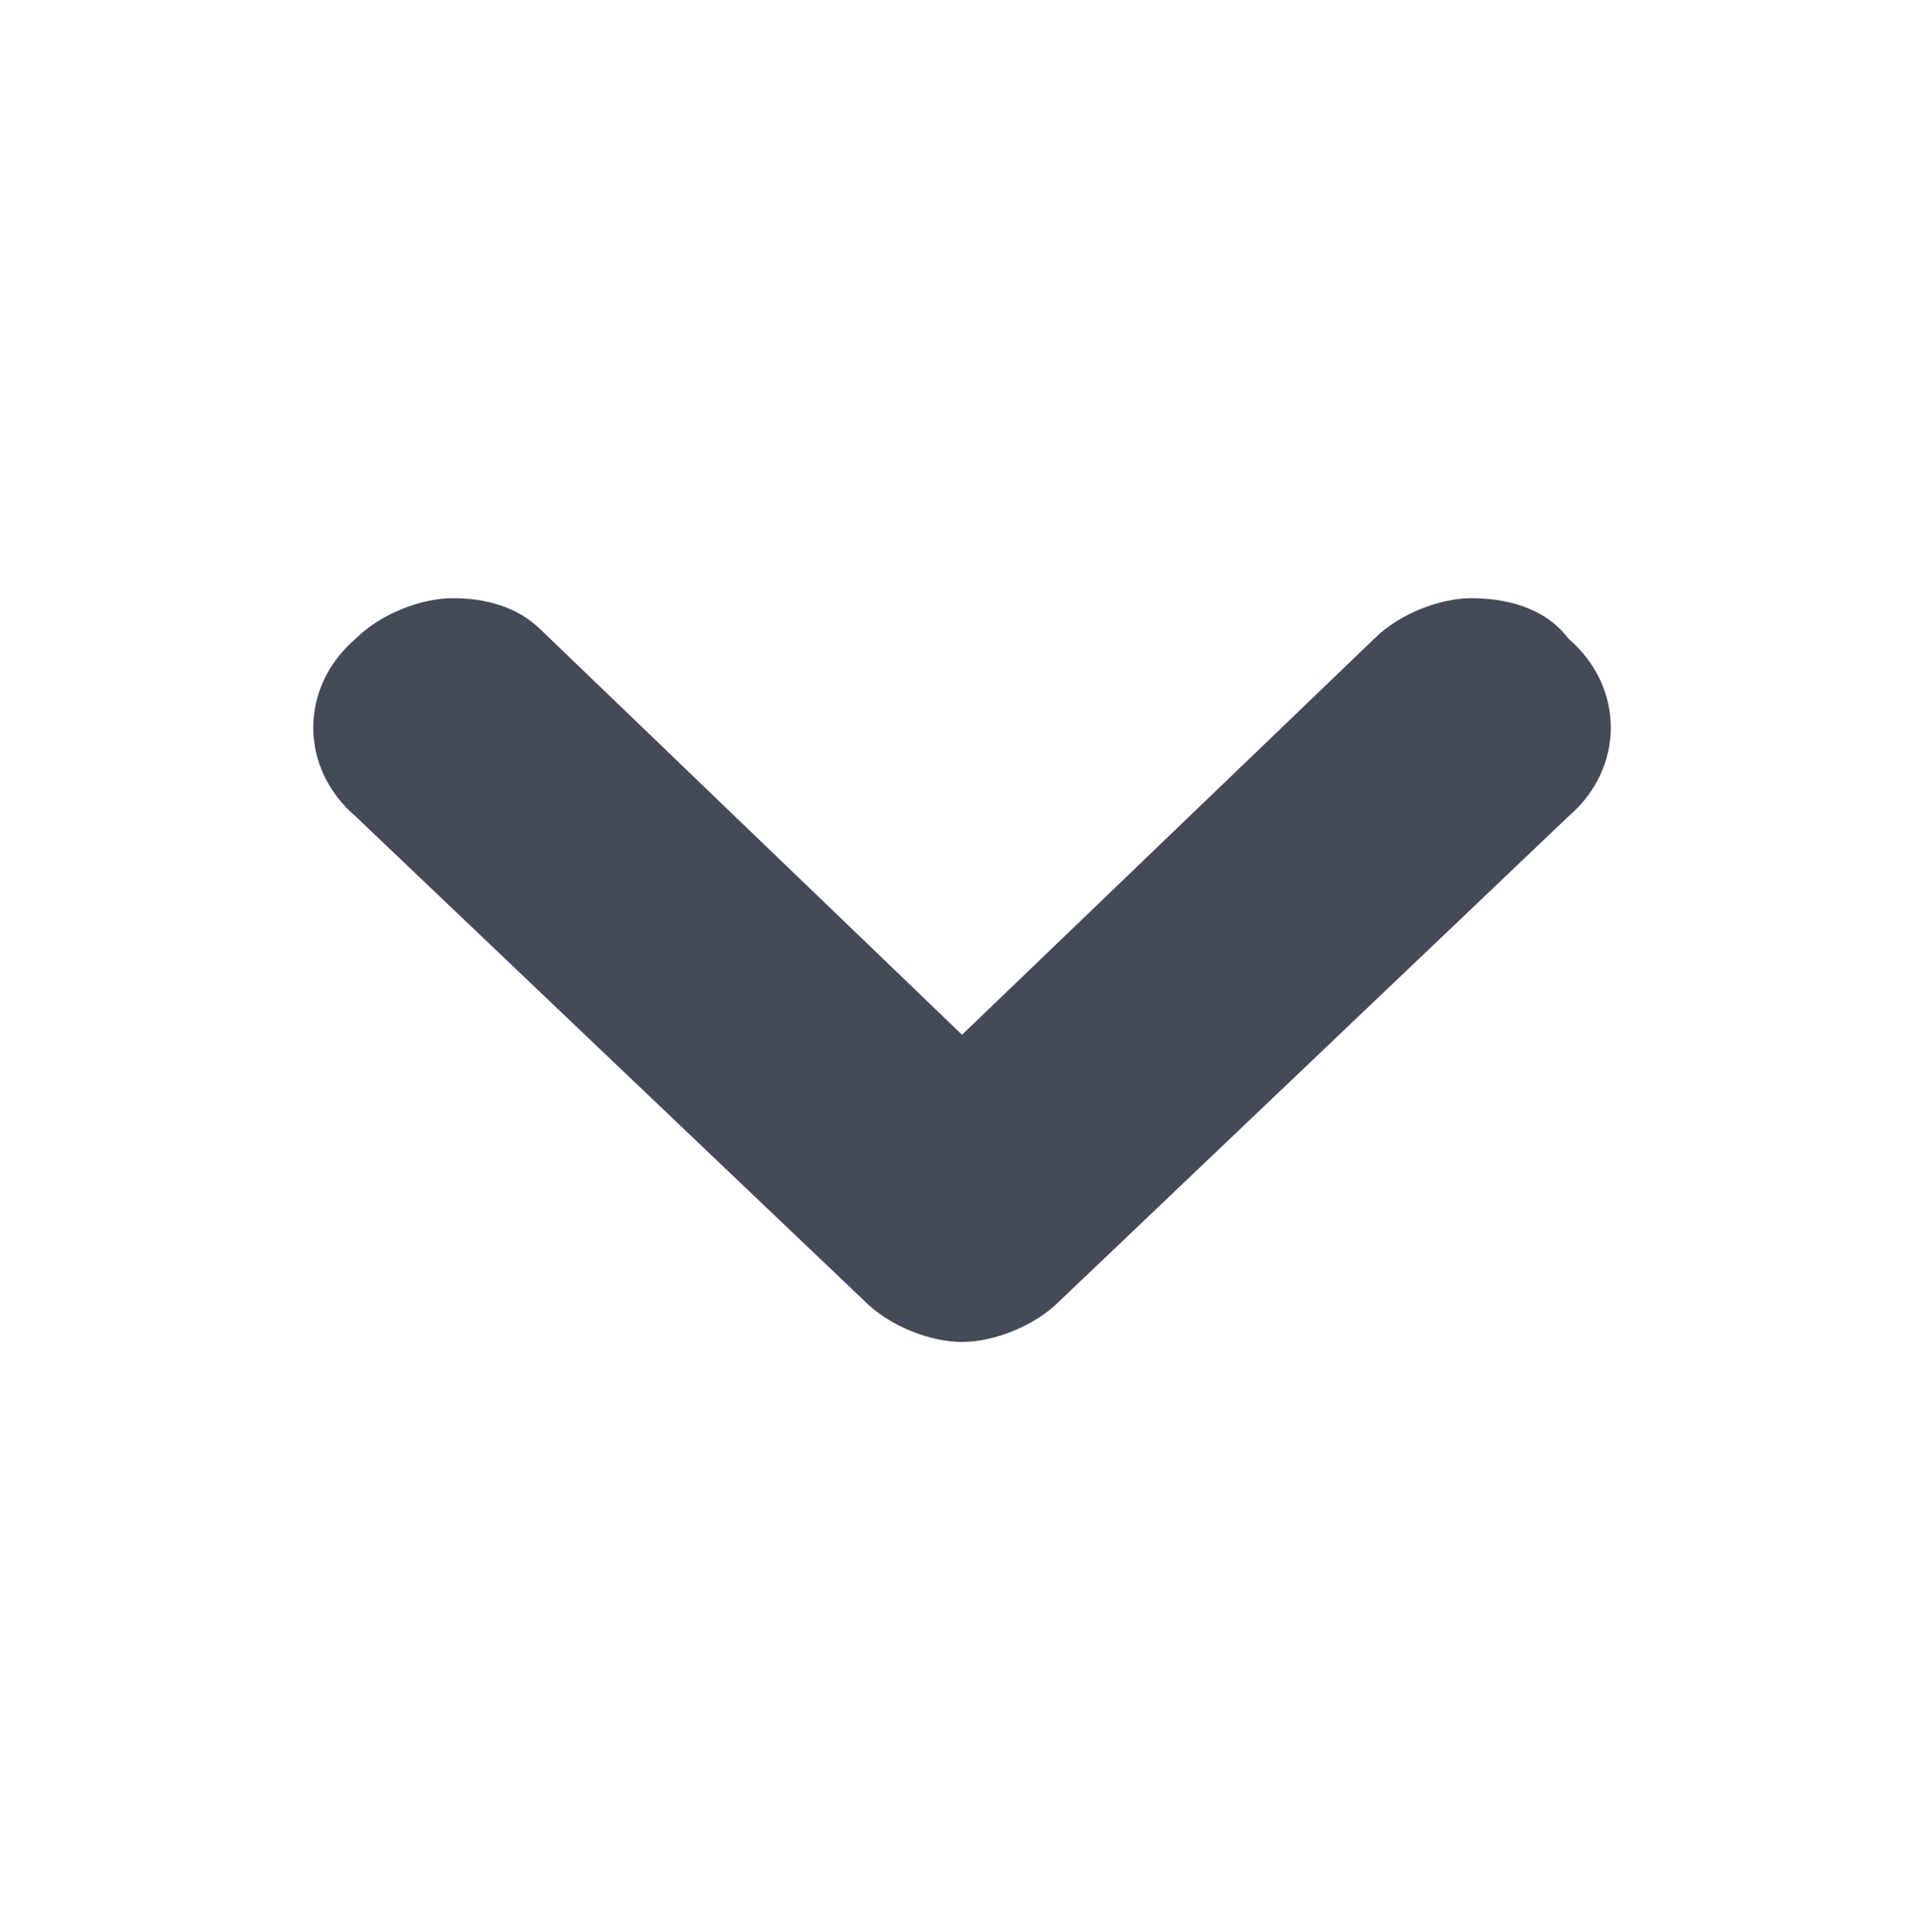 <?xml version="1.0" encoding="utf-8"?>
<!-- Generator: Adobe Illustrator 21.0.2, SVG Export Plug-In . SVG Version: 6.00 Build 0)  -->
<svg version="1.1" id="Layer_1" xmlns="http://www.w3.org/2000/svg" xmlns:xlink="http://www.w3.org/1999/xlink" x="0px" y="0px"
	 viewBox="0 0 23.7 23.9" style="enable-background:new 0 0 23.7 23.9;" xml:space="preserve">
<style type="text/css">
	.st0{fill:#606060;}
	.st1{fill-rule:evenodd;clip-rule:evenodd;fill:#EFEFEF;}
	.st2{fill:#747B87;}
	.st3{fill:#444A58;}
	.st4{fill-rule:evenodd;clip-rule:evenodd;fill:#444A58;}
	.st5{fill:#444A57;}
	.st6{fill:none;}
</style>
<path class="st4" d="M18.2,7.4c-0.4,0-0.9,0.2-1.2,0.5l-5.1,4.9L6.7,7.8C6.4,7.5,6,7.4,5.6,7.4c-0.4,0-0.9,0.2-1.2,0.5
	c-0.7,0.6-0.7,1.6,0,2.2l6.3,6c0.3,0.3,0.8,0.5,1.2,0.5c0.4,0,0.9-0.2,1.2-0.5l6.3-6c0.7-0.6,0.7-1.6,0-2.2
	C19.1,7.5,18.6,7.4,18.2,7.4"/>
</svg>
